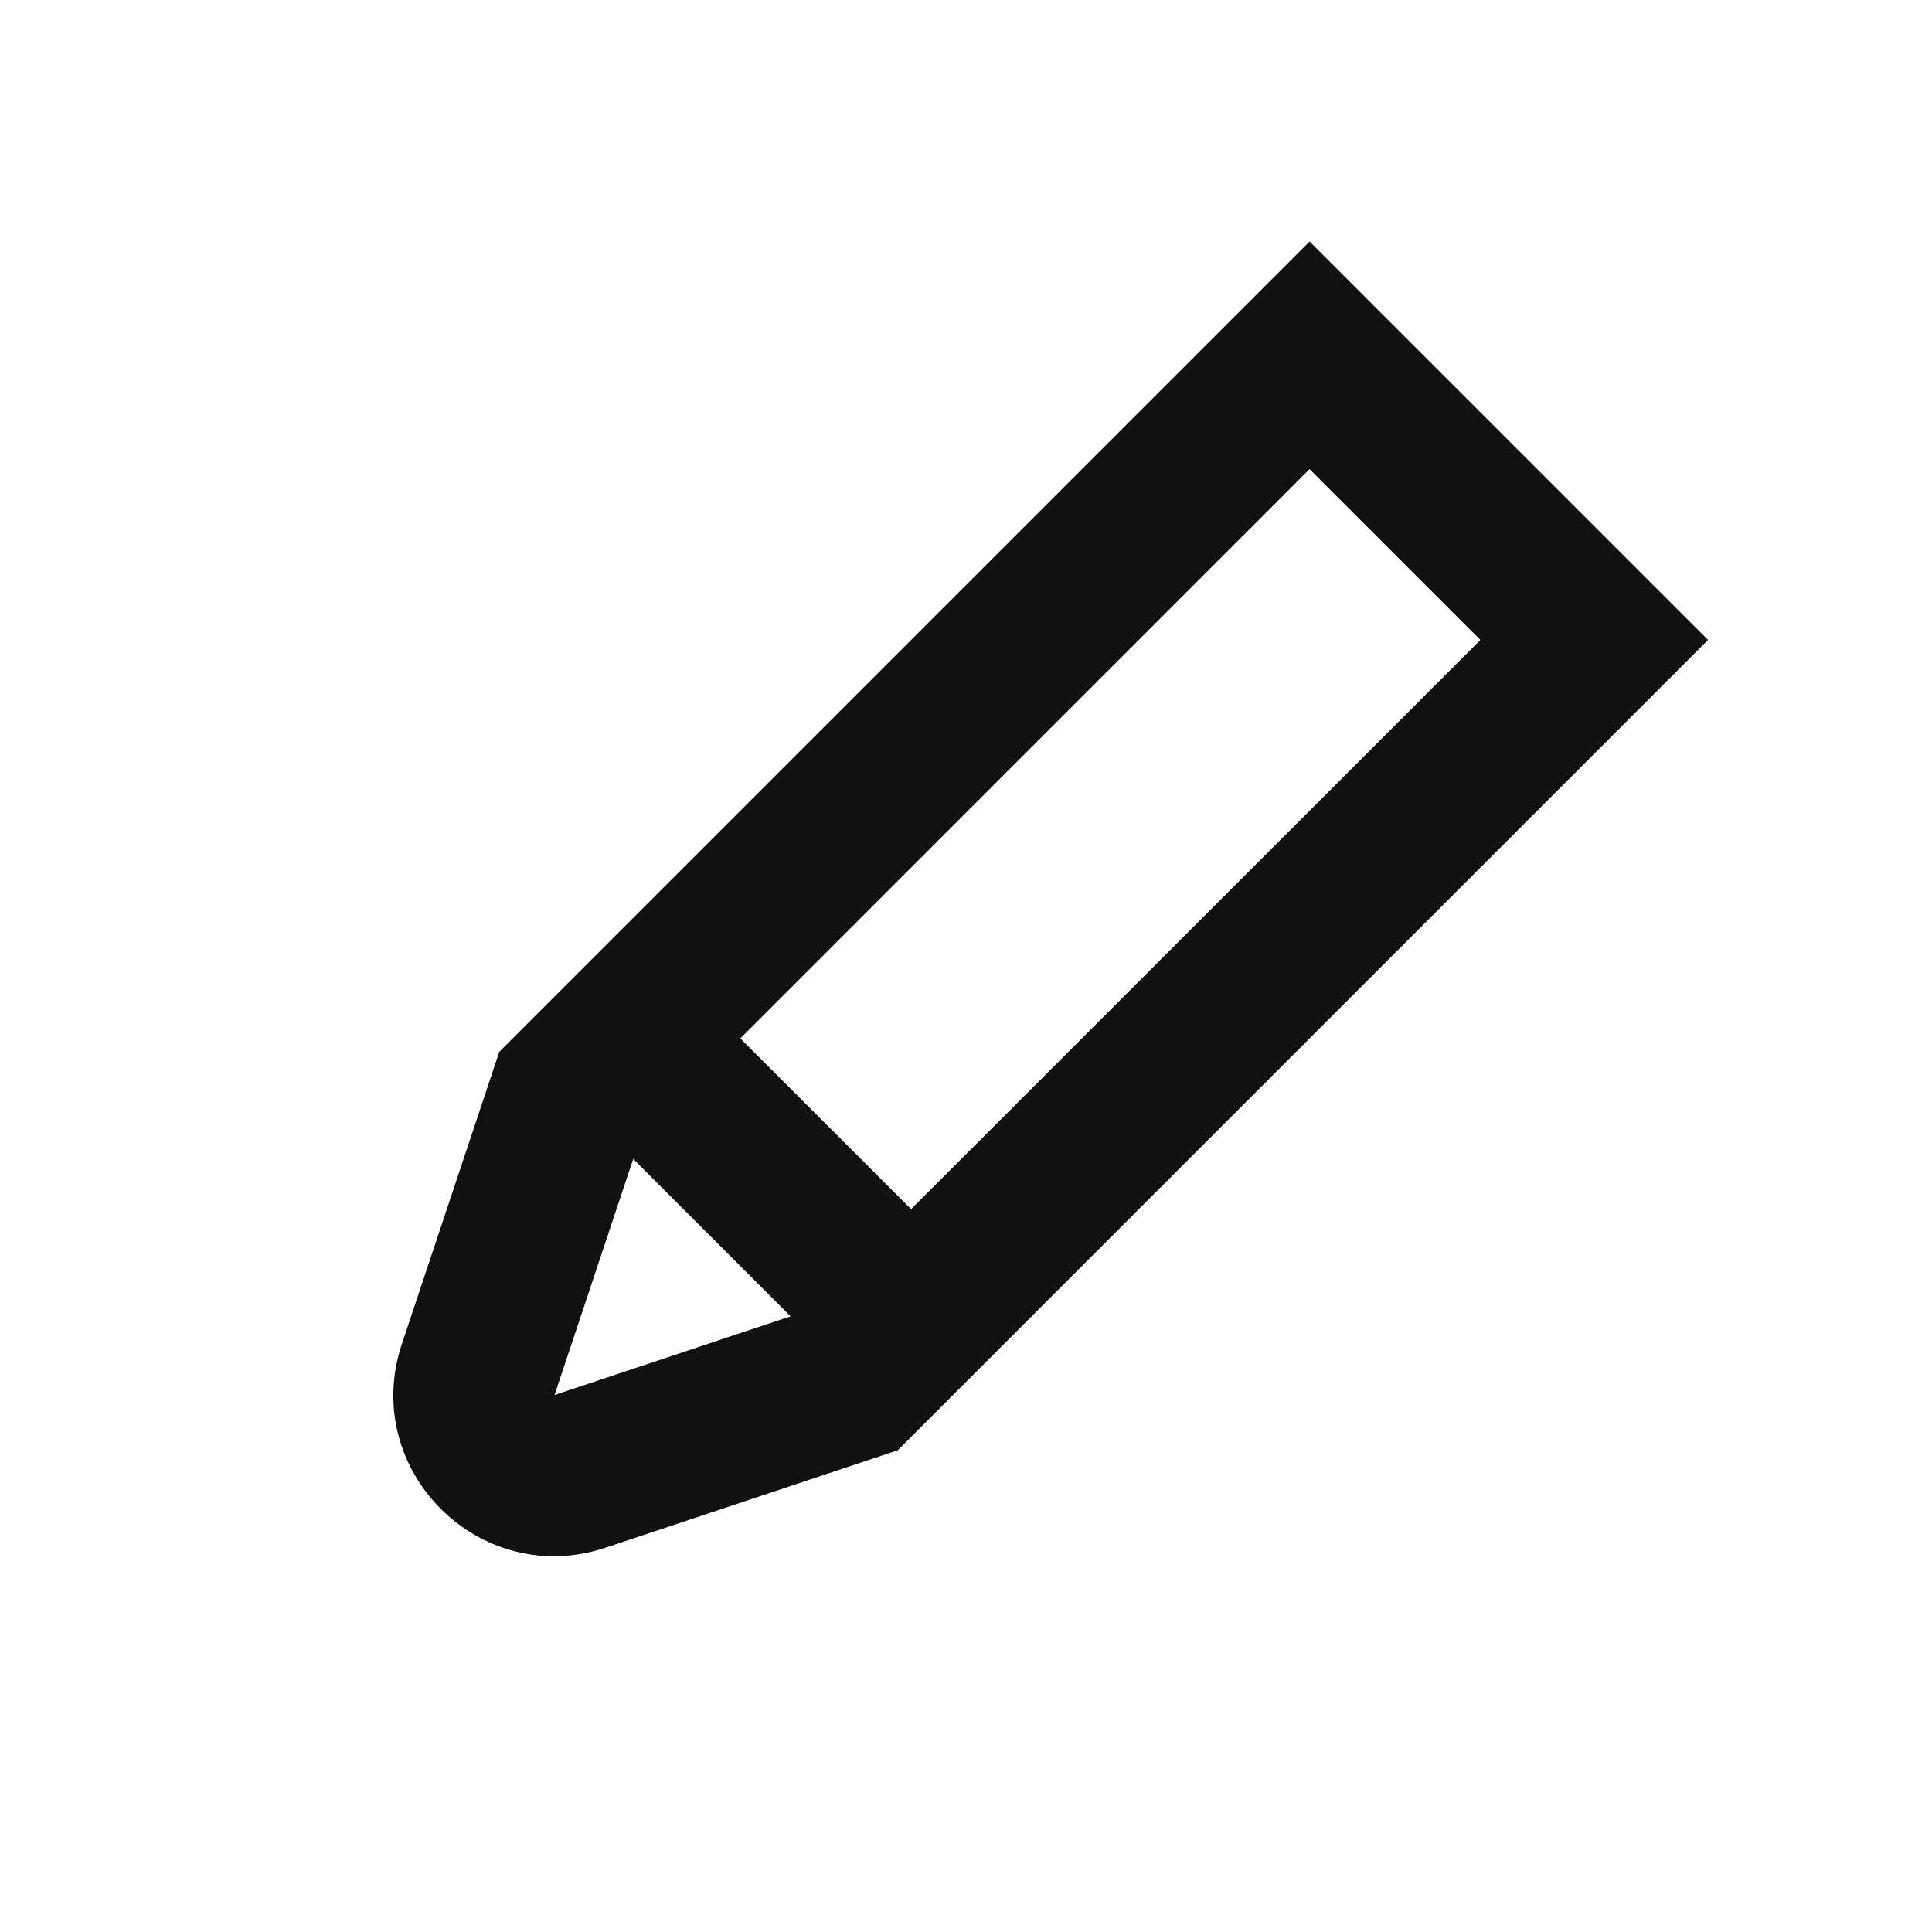 <svg xmlns="http://www.w3.org/2000/svg" width="24" height="24" fill="none"><path fill="#111" d="M21.218 7.95 16.268 3 6.202 13.066l-1.21 3.63c-.521 1.564.966 3.051 2.53 2.53l3.63-1.21zm-9.9 7.07L9.197 12.9l7.071-7.072L18.39 7.95zm-3.452-.623 1.955 1.955-2.932.977z"/></svg>